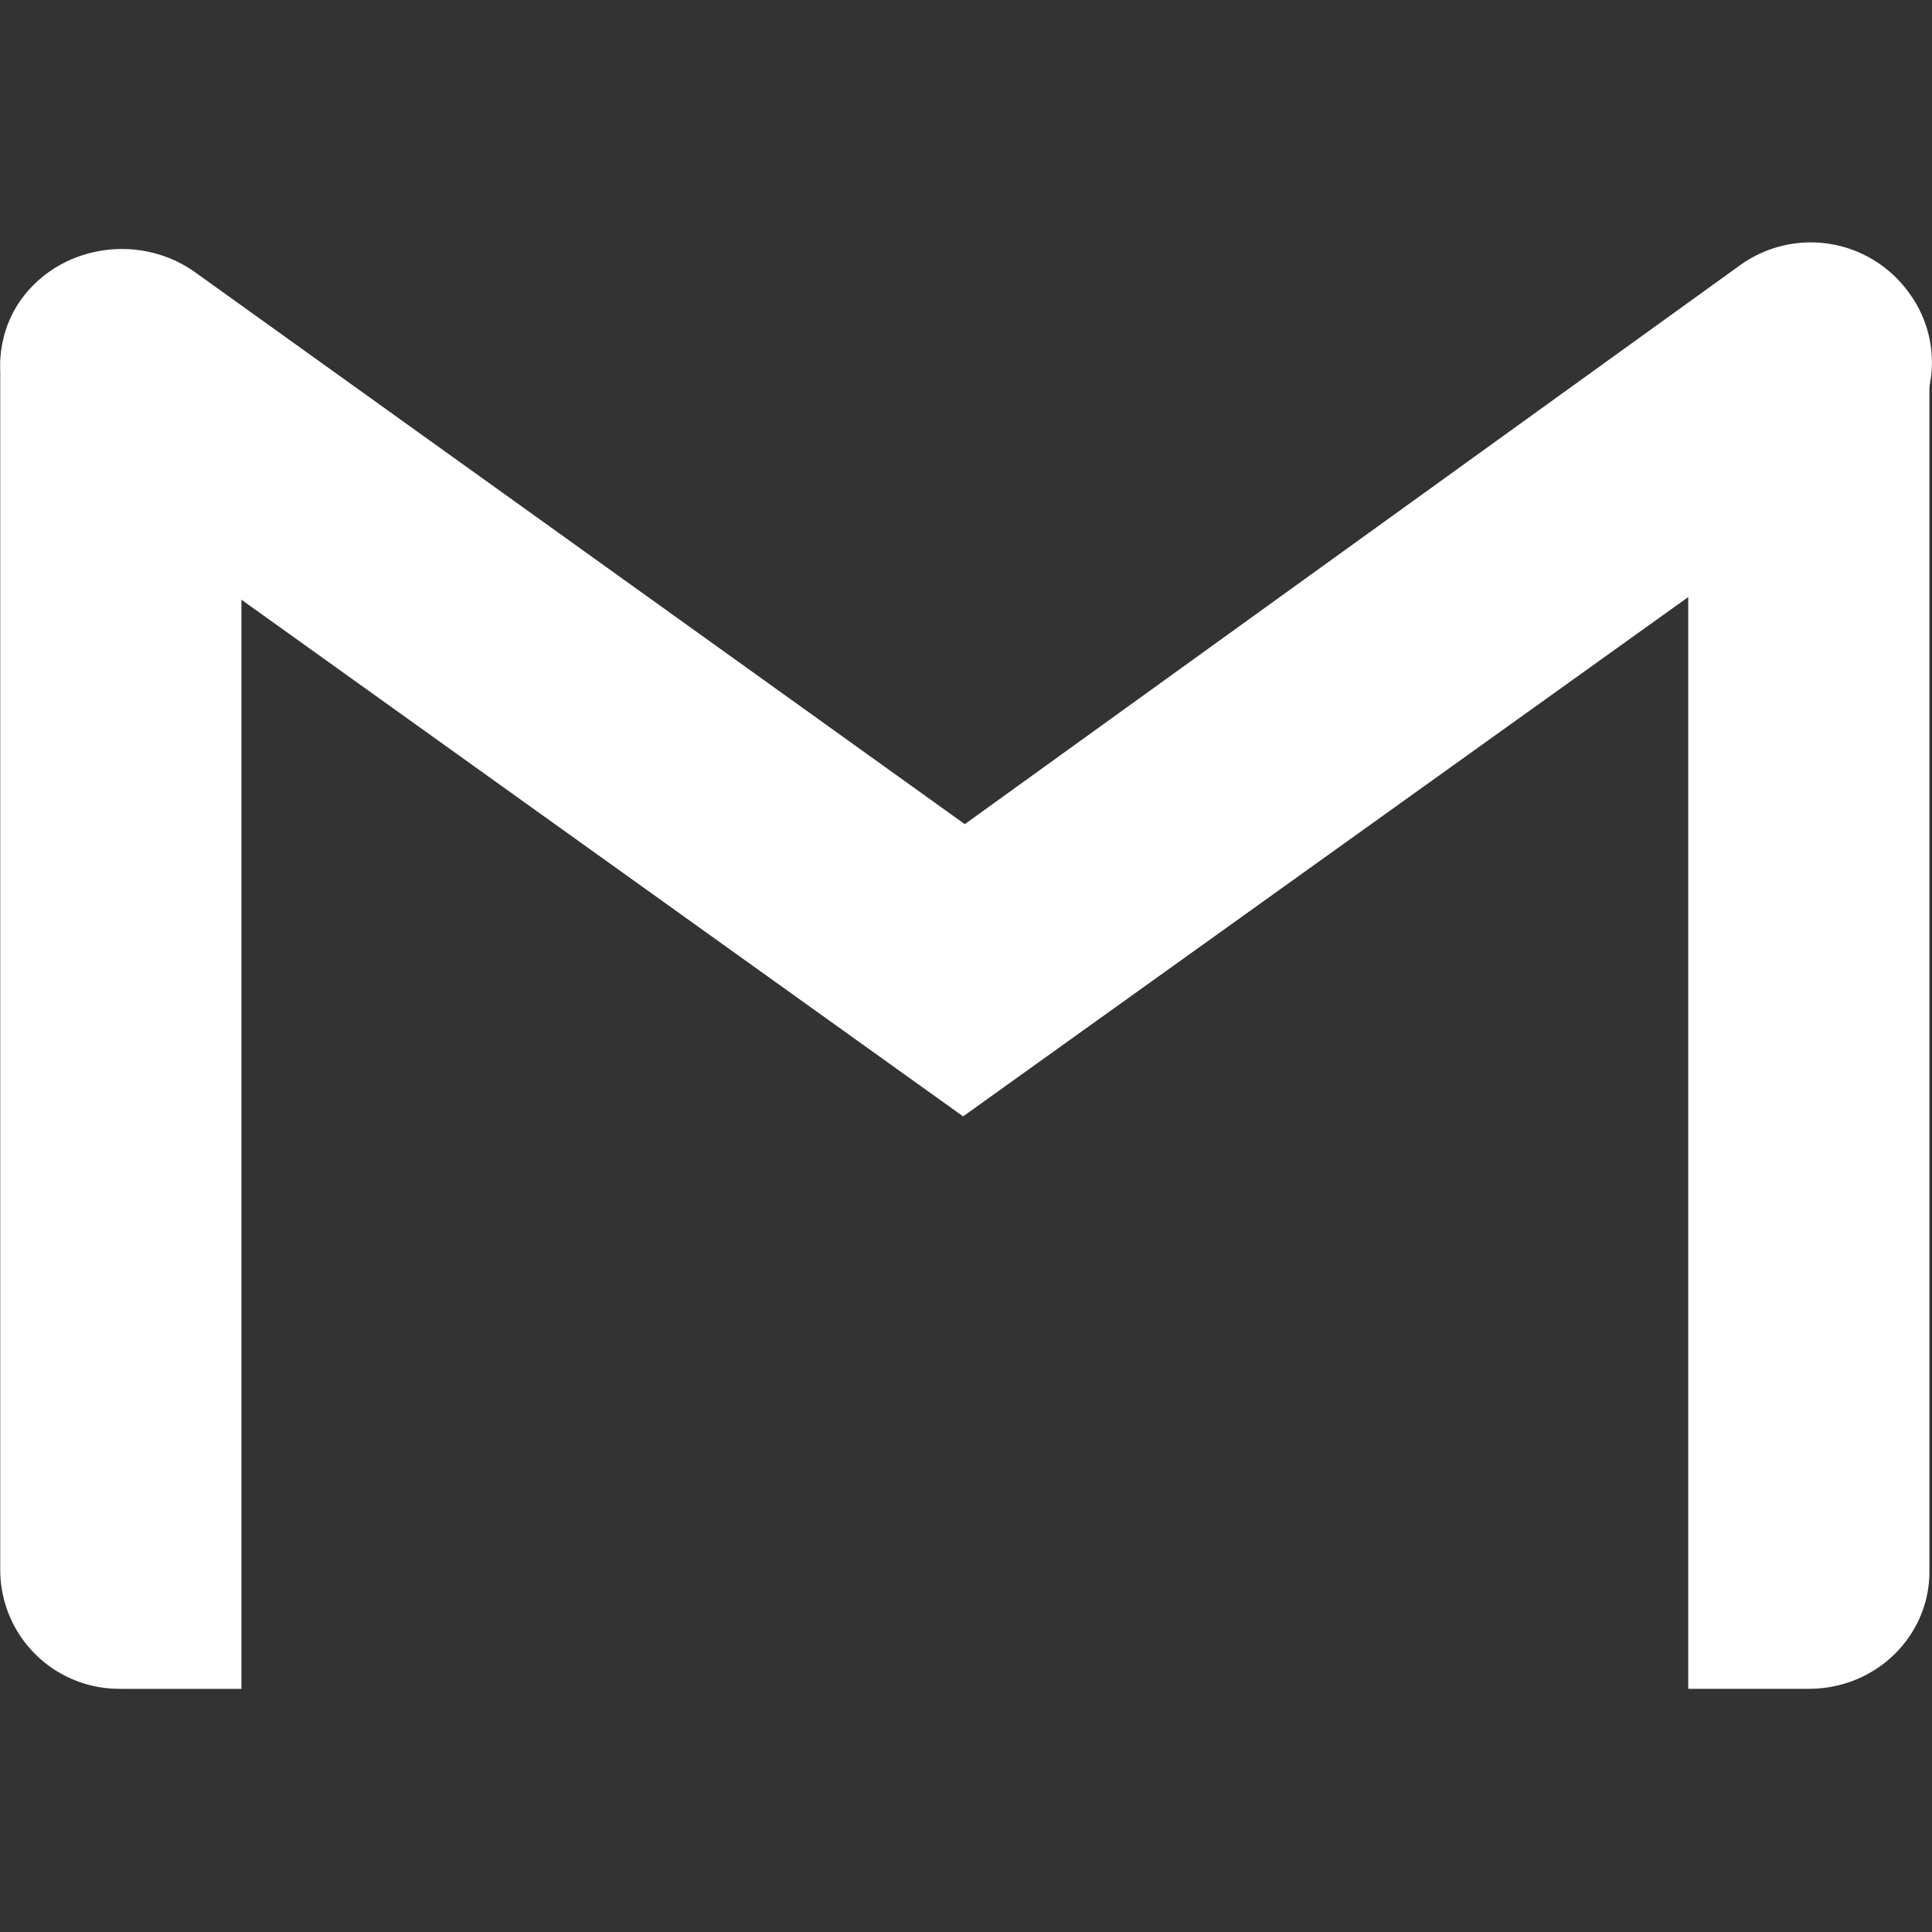<svg viewBox="0 0 24 24" xmlns="http://www.w3.org/2000/svg">
  <rect x="0" y="0" width="24" height="24" fill="#333333" stroke="none"/>
  <path
    d="M1.5 20.979a1.478 1.478 0 01-1.497-1.477V4.54c0-.823.663-.97 1.498-.97.834 0 1.498.169 1.498.97V20.98H1.5zM22.47 20.979h-1.498V4.499c0-.824.663-.93 1.498-.93.834 0 1.498.106 1.498.93v15.024c0 .802-.664 1.456-1.498 1.456z"
    fill="#fff"
  ></path>
  <path
    d="M11.964 13.868L.645 5.764C-.018 5.28-.21 4.351.281 3.696c.492-.654 1.455-.801 2.14-.316l9.564 6.858 9.629-6.942a1.502 1.502 0 012.097.337 1.455 1.455 0 01-.343 2.068l-11.404 8.167z"
    fill="#fff"
  ></path>
</svg>
